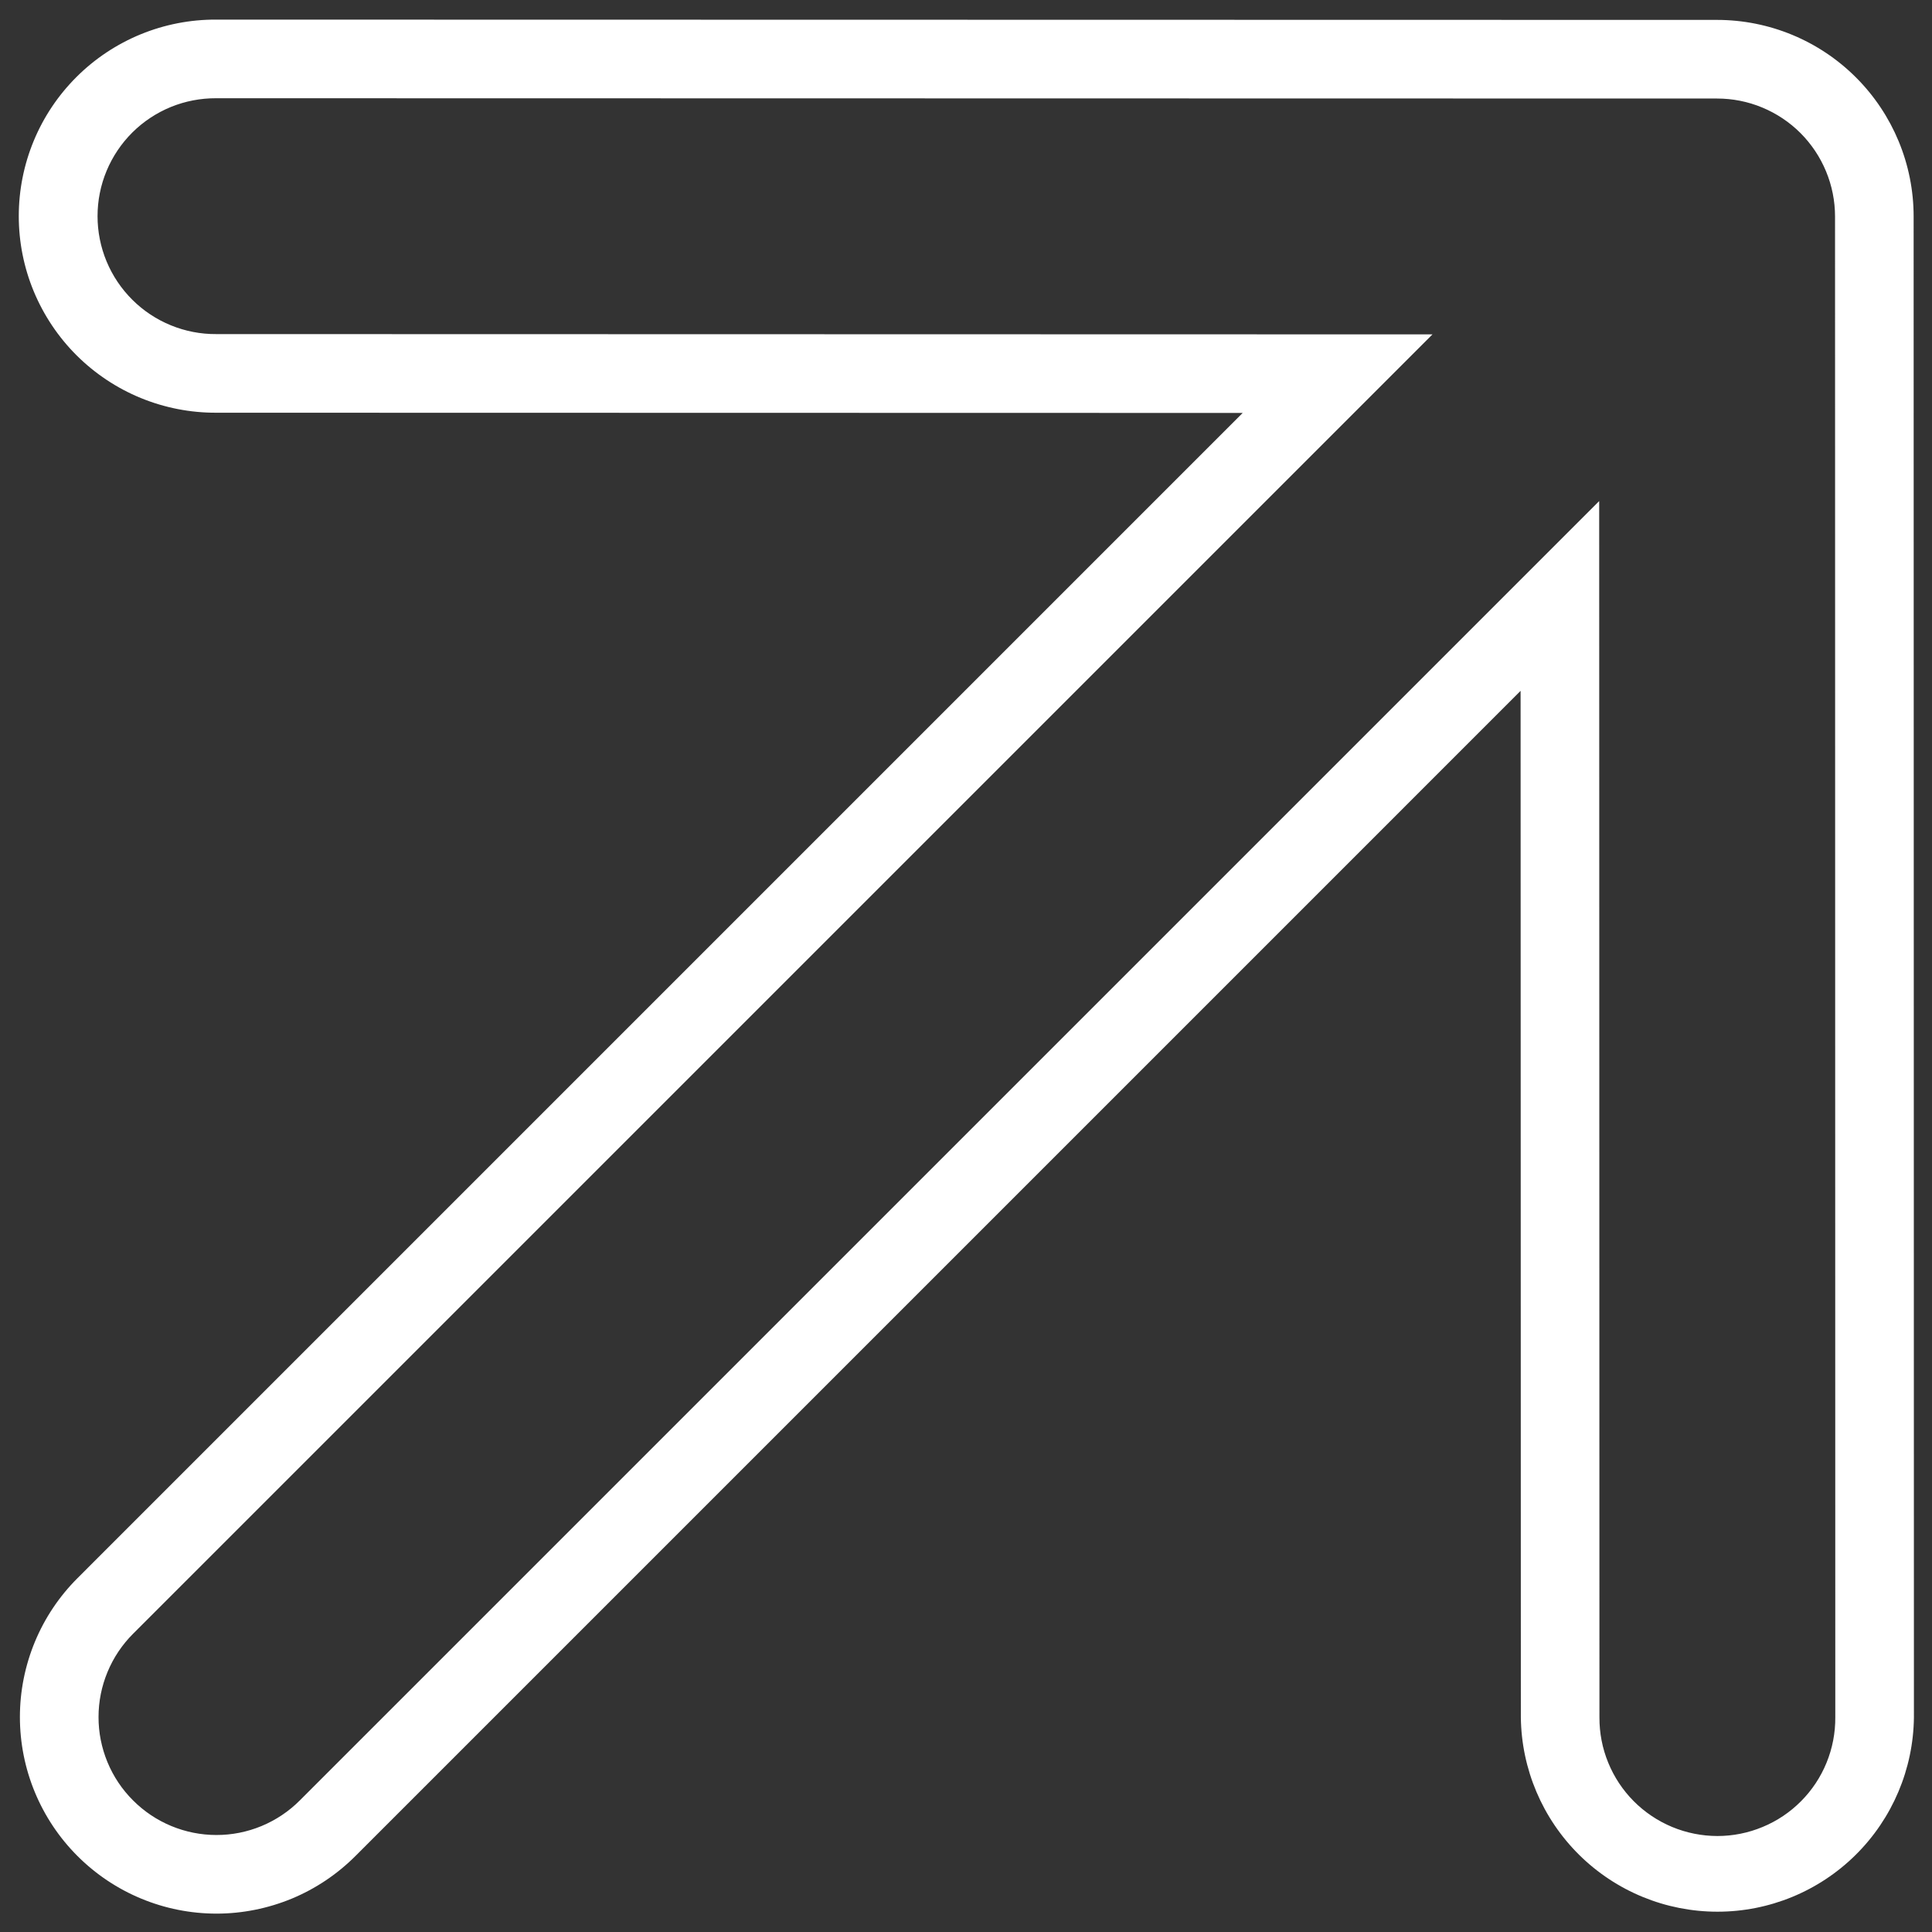<svg xmlns="http://www.w3.org/2000/svg" width="53" height="53" viewBox="0 0 53 53" fill="none"><rect x="0" y="0" width="53" height="53" fill="#333333" stroke="none"/><path fill-rule="evenodd" clip-rule="evenodd" d="M3.649 49.389C3.949 49.69 4.305 49.929 4.698 50.092C5.091 50.255 5.511 50.339 5.937 50.339C6.362 50.34 6.782 50.256 7.175 50.093C7.568 49.93 7.924 49.692 8.224 49.391L43.87 13.746L43.877 47.111C43.875 47.538 43.956 47.961 44.118 48.355C44.279 48.75 44.517 49.109 44.818 49.412C45.119 49.714 45.477 49.954 45.87 50.118C46.264 50.282 46.687 50.366 47.113 50.367C47.539 50.367 47.962 50.282 48.355 50.118C48.749 49.955 49.107 49.715 49.407 49.412C49.708 49.11 49.946 48.751 50.107 48.356C50.268 47.962 50.35 47.539 50.347 47.112L50.34 5.938C50.34 5.513 50.256 5.093 50.093 4.7C49.931 4.308 49.692 3.951 49.392 3.65C49.092 3.35 48.735 3.112 48.342 2.949C47.95 2.786 47.529 2.703 47.104 2.703L5.93 2.695C5.504 2.693 5.081 2.774 4.686 2.935C4.291 3.097 3.932 3.335 3.63 3.635C3.328 3.936 3.088 4.293 2.924 4.687C2.76 5.081 2.676 5.503 2.676 5.929C2.676 6.356 2.76 6.778 2.924 7.172C3.088 7.566 3.328 7.923 3.631 8.224C3.933 8.525 4.292 8.763 4.687 8.924C5.082 9.086 5.505 9.168 5.931 9.165L39.297 9.173L3.651 44.818C3.351 45.118 3.112 45.474 2.95 45.866C2.787 46.258 2.703 46.678 2.703 47.103C2.702 47.527 2.786 47.948 2.948 48.34C3.11 48.733 3.348 49.089 3.649 49.389ZM2.124 50.914C1.623 50.413 1.227 49.819 0.956 49.165C0.685 48.511 0.546 47.81 0.546 47.102C0.546 46.395 0.686 45.694 0.957 45.04C1.228 44.386 1.625 43.793 2.126 43.293L34.09 11.328L5.931 11.322C5.221 11.325 4.518 11.187 3.861 10.918C3.204 10.648 2.607 10.251 2.103 9.75C1.6 9.249 1.201 8.653 0.928 7.998C0.655 7.342 0.515 6.639 0.515 5.929C0.515 5.219 0.655 4.516 0.927 3.86C1.199 3.204 1.599 2.609 2.102 2.108C2.605 1.607 3.202 1.211 3.859 0.941C4.515 0.672 5.219 0.535 5.929 0.538L47.103 0.546C48.533 0.546 49.905 1.114 50.916 2.126C51.927 3.137 52.496 4.508 52.496 5.938L52.504 47.113C52.488 48.532 51.913 49.888 50.904 50.886C49.895 51.884 48.533 52.444 47.114 52.443C45.694 52.443 44.332 51.883 43.322 50.885C42.312 49.886 41.737 48.53 41.721 47.111L41.714 18.952L9.75 50.916C9.249 51.417 8.655 51.815 8.001 52.086C7.346 52.356 6.645 52.496 5.937 52.496C5.229 52.495 4.527 52.356 3.873 52.084C3.219 51.813 2.624 51.415 2.124 50.914Z" fill="white"></path></svg>